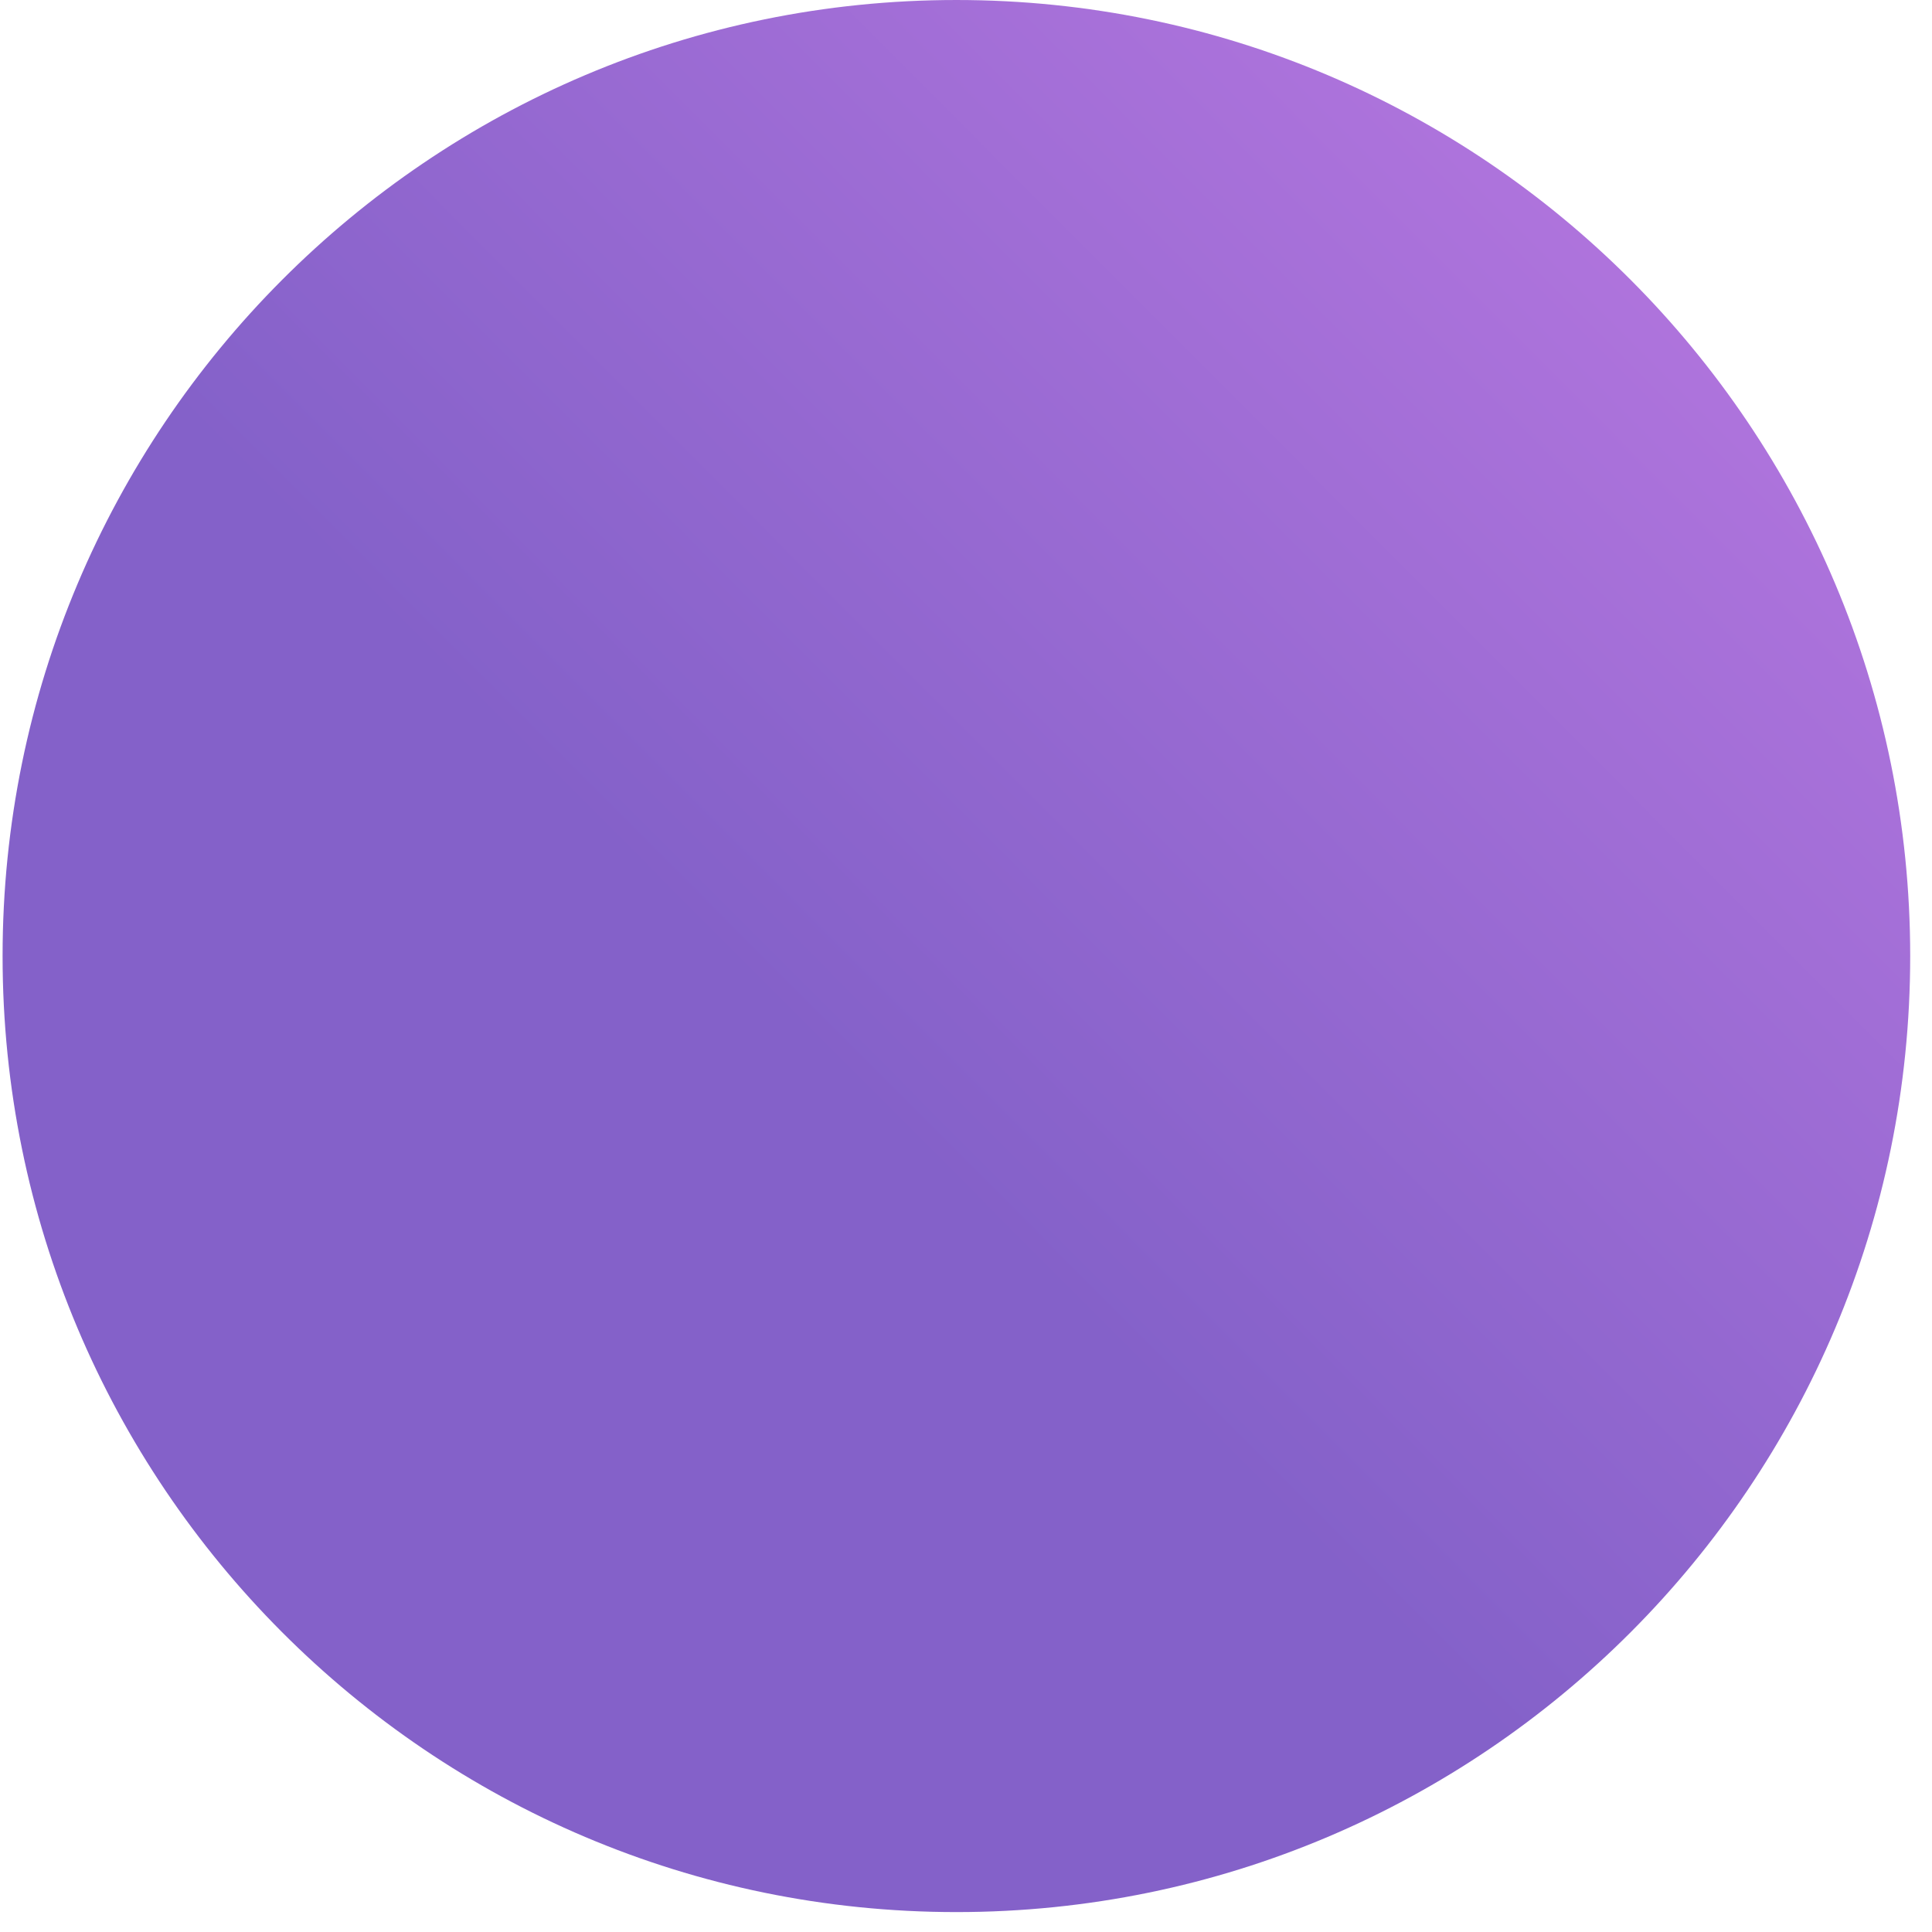 <svg width="74" height="74" viewBox="0 0 74 74" fill="none" xmlns="http://www.w3.org/2000/svg">
<path d="M36.632 73.237C56.809 73.237 73.165 56.843 73.165 36.619C73.165 16.395 56.809 9.15527e-05 36.632 9.15527e-05C16.456 9.15527e-05 0.099 16.395 0.099 36.619C0.099 56.843 16.456 73.237 36.632 73.237Z" fill="url(#paint0_linear_2_306)"/>
<defs>
<linearGradient id="paint0_linear_2_306" x1="36.632" y1="-36.618" x2="-36.605" y2="36.448" gradientUnits="userSpaceOnUse">
<stop stop-color="#BD7AE3"/>
<stop offset="0.562" stop-color="#8461C9"/>
<stop offset="1" stop-color="#8461C9"/>
</linearGradient>
</defs>
</svg>
